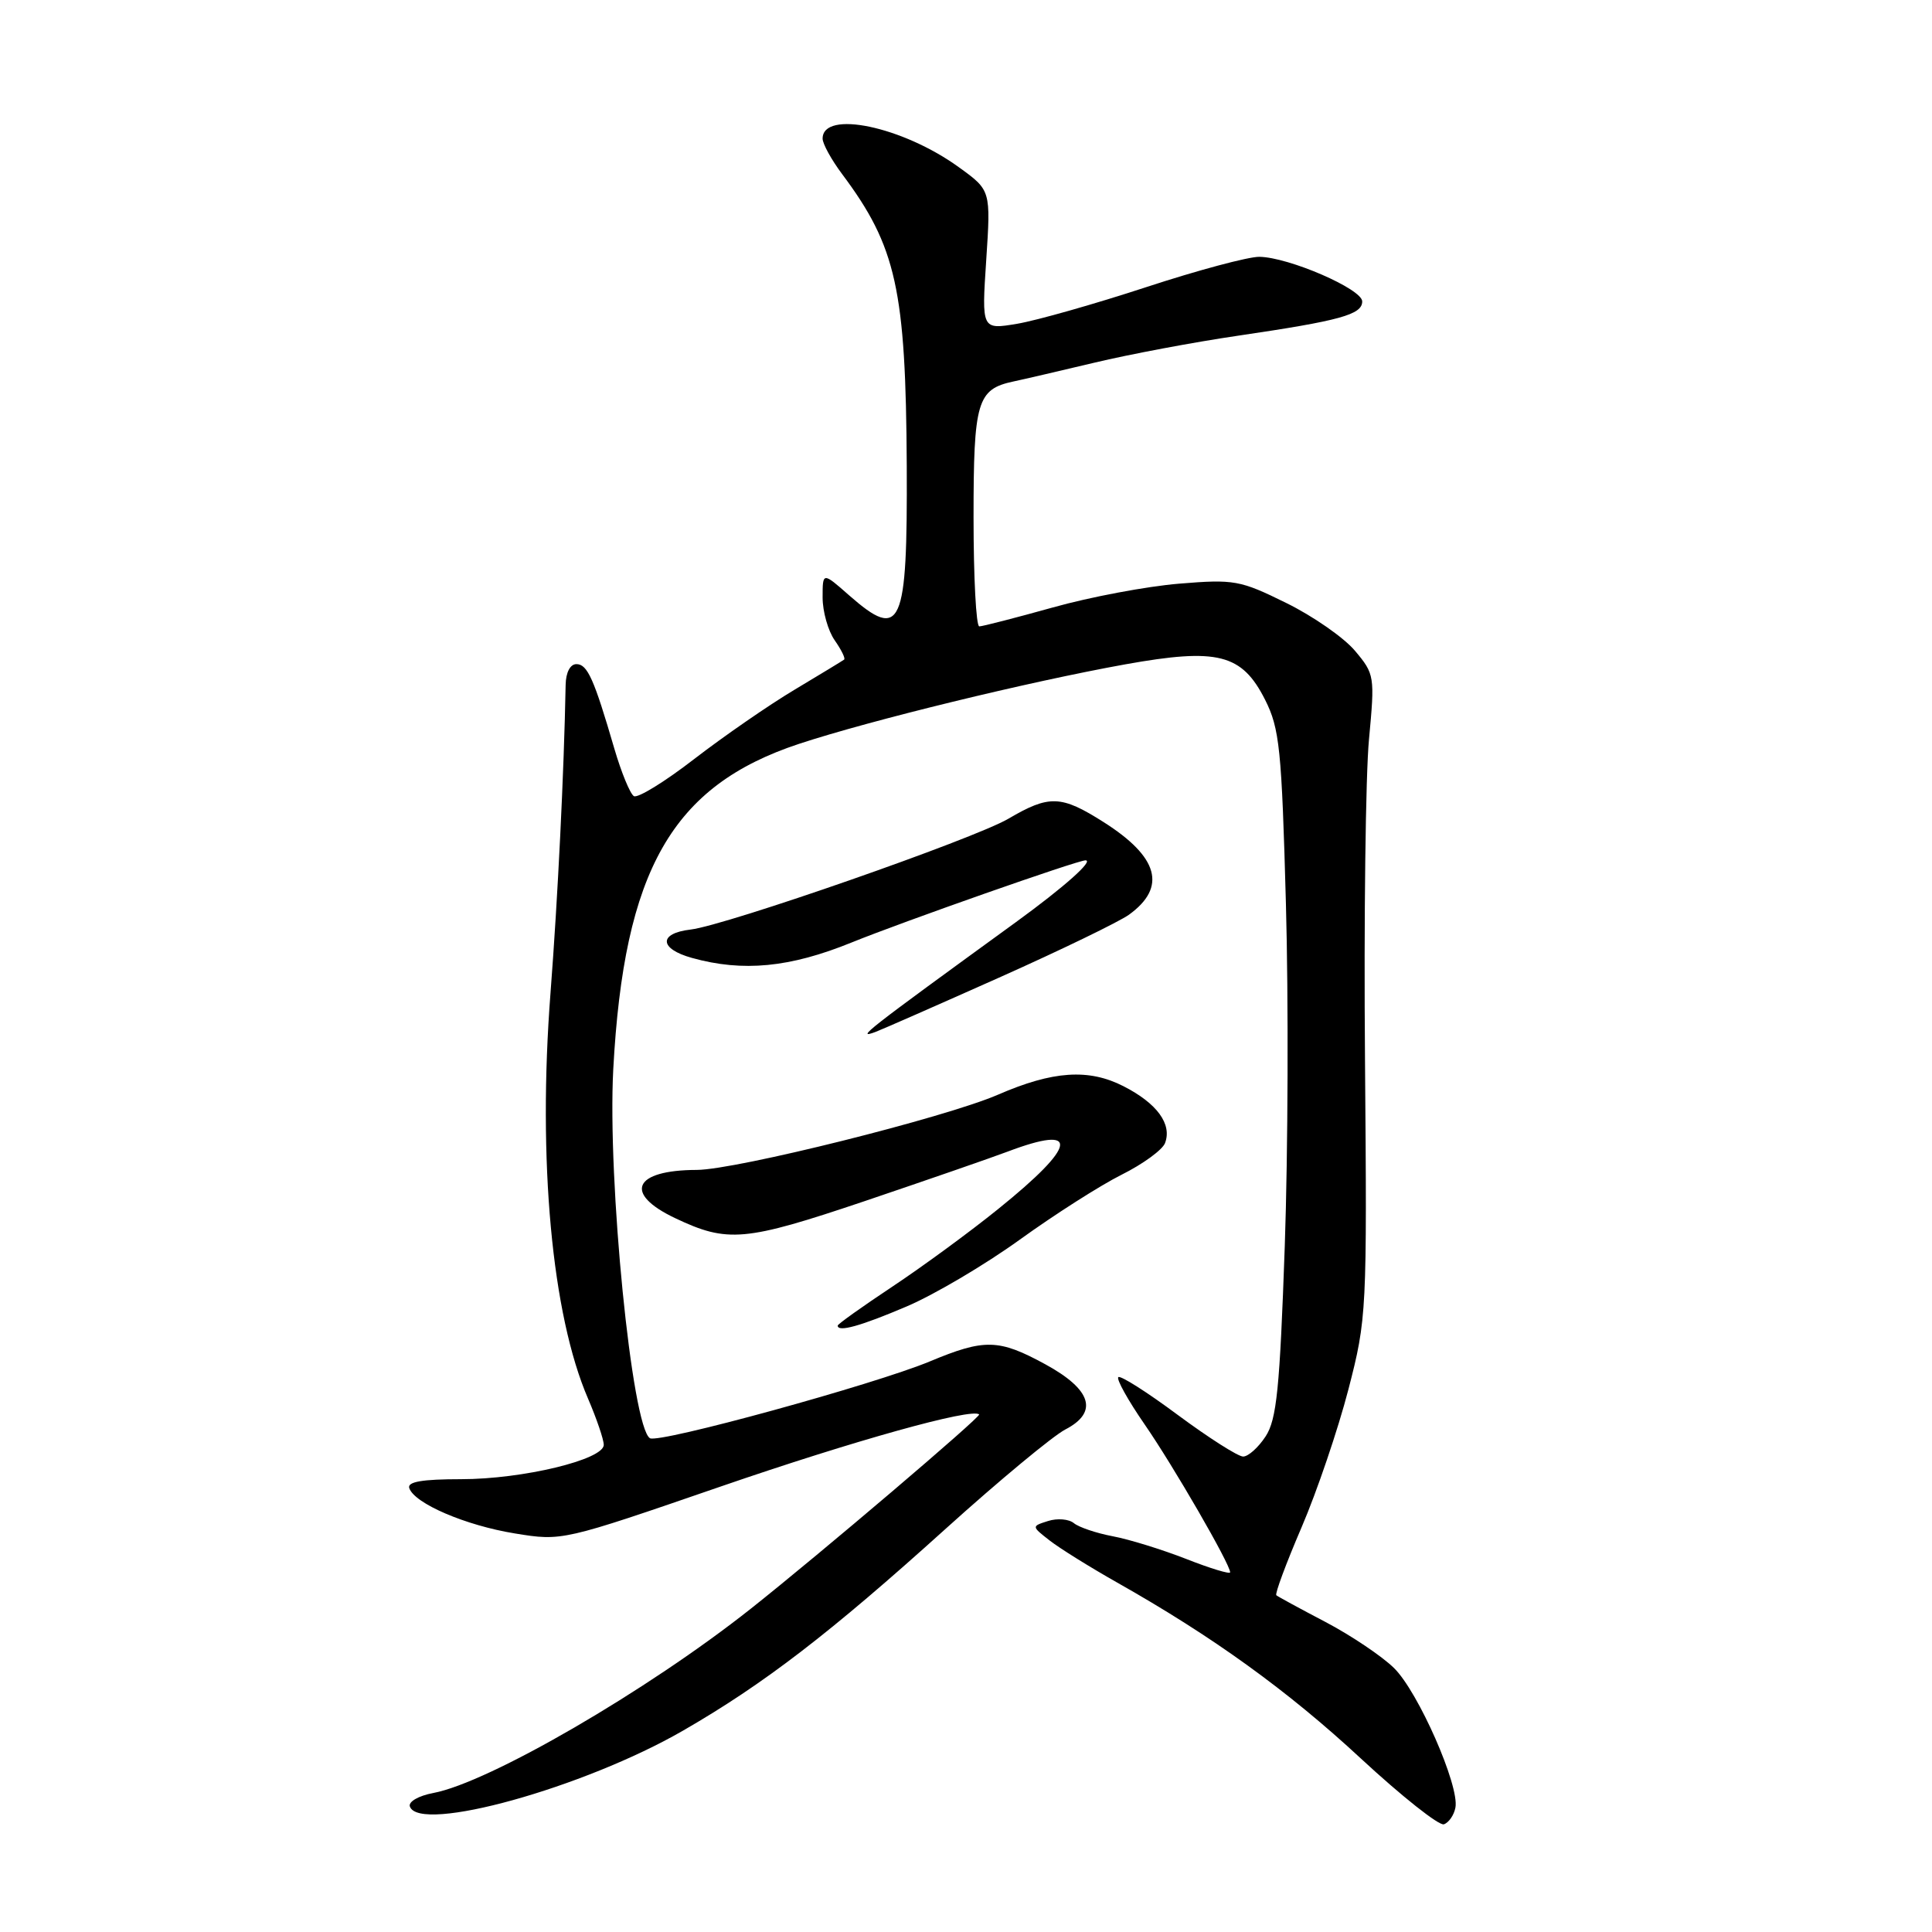<?xml version="1.0" encoding="UTF-8" standalone="no"?>
<!DOCTYPE svg PUBLIC "-//W3C//DTD SVG 1.1//EN" "http://www.w3.org/Graphics/SVG/1.1/DTD/svg11.dtd" >
<svg xmlns="http://www.w3.org/2000/svg" xmlns:xlink="http://www.w3.org/1999/xlink" version="1.1" viewBox="0 0 256 256">
 <g >
 <path fill="currentColor"
d=" M 192.85 239.52 C 193.41 236.64 187.92 224.16 184.71 221.02 C 183.11 219.45 179.03 216.71 175.65 214.93 C 172.27 213.16 169.33 211.56 169.12 211.38 C 168.91 211.21 170.41 207.16 172.46 202.39 C 174.51 197.62 177.30 189.39 178.67 184.11 C 181.11 174.67 181.14 173.90 180.87 140.50 C 180.71 121.80 180.95 102.65 181.40 97.95 C 182.18 89.60 182.14 89.32 179.54 86.23 C 178.08 84.49 173.97 81.63 170.42 79.89 C 164.32 76.88 163.53 76.74 156.23 77.34 C 151.98 77.69 144.45 79.10 139.51 80.49 C 134.56 81.87 130.17 83.00 129.76 83.00 C 129.34 83.00 129.00 76.51 129.00 68.57 C 129.00 53.15 129.47 51.57 134.32 50.54 C 135.52 50.29 140.32 49.17 145.00 48.06 C 149.68 46.94 158.25 45.33 164.06 44.48 C 177.58 42.49 180.50 41.69 180.50 39.94 C 180.50 38.30 170.76 34.08 166.87 34.03 C 165.42 34.01 158.67 35.82 151.87 38.05 C 145.07 40.28 137.38 42.46 134.79 42.90 C 130.07 43.69 130.07 43.69 130.68 34.46 C 131.29 25.22 131.29 25.22 127.07 22.17 C 119.60 16.75 109.00 14.53 109.00 18.37 C 109.00 19.05 110.16 21.16 111.58 23.06 C 118.77 32.67 120.03 38.36 120.15 61.76 C 120.25 83.13 119.44 84.96 112.53 78.90 C 109.00 75.79 109.00 75.79 109.00 79.17 C 109.00 81.03 109.72 83.58 110.60 84.84 C 111.48 86.10 112.05 87.25 111.85 87.40 C 111.66 87.55 108.71 89.34 105.30 91.38 C 101.88 93.42 95.90 97.56 91.99 100.57 C 88.09 103.59 84.49 105.80 83.99 105.49 C 83.49 105.18 82.33 102.36 81.41 99.22 C 78.71 89.96 77.84 88.00 76.38 88.00 C 75.55 88.00 74.98 89.10 74.95 90.75 C 74.73 102.41 73.92 118.86 72.95 131.50 C 71.23 153.77 73.12 174.22 77.92 185.33 C 79.06 187.99 80.00 190.74 80.00 191.45 C 80.00 193.41 69.26 196.00 61.10 196.00 C 55.95 196.00 53.95 196.34 54.23 197.18 C 54.91 199.22 61.69 202.13 68.23 203.19 C 74.49 204.21 74.52 204.20 95.50 196.97 C 113.15 190.89 128.78 186.53 129.74 187.42 C 130.04 187.70 108.76 205.81 99.50 213.15 C 85.78 224.02 64.81 236.19 57.42 237.58 C 55.45 237.95 54.09 238.74 54.31 239.37 C 55.57 242.95 77.37 236.89 90.50 229.32 C 101.22 223.14 109.98 216.41 125.34 202.54 C 132.40 196.17 139.52 190.27 141.15 189.42 C 145.58 187.13 144.66 184.13 138.50 180.77 C 132.34 177.41 130.46 177.37 123.22 180.39 C 115.90 183.44 87.29 191.30 86.12 190.57 C 83.73 189.09 80.48 156.38 81.26 141.69 C 82.68 115.28 89.05 104.12 105.89 98.56 C 115.31 95.45 136.32 90.33 149.10 88.03 C 161.36 85.83 164.56 86.64 167.63 92.72 C 169.55 96.53 169.83 99.20 170.39 119.72 C 170.74 132.25 170.67 152.66 170.24 165.08 C 169.58 184.00 169.17 188.09 167.70 190.33 C 166.74 191.80 165.40 193.00 164.72 193.00 C 164.05 193.00 160.16 190.52 156.08 187.50 C 152.01 184.47 148.45 182.21 148.18 182.48 C 147.91 182.75 149.48 185.57 151.67 188.74 C 155.48 194.25 163.00 207.26 163.00 208.34 C 163.00 208.62 160.38 207.83 157.18 206.57 C 153.98 205.32 149.59 203.96 147.43 203.56 C 145.27 203.15 142.96 202.37 142.30 201.83 C 141.64 201.28 140.10 201.15 138.88 201.54 C 136.67 202.24 136.67 202.24 139.08 204.12 C 140.41 205.16 144.43 207.66 148.00 209.68 C 160.68 216.84 170.63 224.02 180.32 233.01 C 185.73 238.02 190.68 241.94 191.32 241.73 C 191.97 241.51 192.66 240.52 192.85 239.52 Z  M 120.14 173.11 C 123.79 171.56 130.54 167.57 135.14 164.25 C 139.74 160.93 145.81 157.06 148.63 155.65 C 151.44 154.25 154.03 152.36 154.37 151.47 C 155.33 148.96 153.32 146.20 148.87 143.93 C 144.25 141.57 139.51 141.89 132.22 145.06 C 125.25 148.08 97.54 155.00 92.33 155.02 C 83.95 155.04 82.56 158.14 89.46 161.41 C 96.41 164.71 98.69 164.51 114.56 159.16 C 122.78 156.38 131.30 153.43 133.50 152.60 C 143.20 148.93 142.75 151.75 132.29 160.18 C 128.56 163.20 122.24 167.83 118.25 170.48 C 114.26 173.13 111.00 175.45 111.00 175.65 C 111.00 176.56 114.05 175.71 120.14 173.11 Z  M 132.38 129.54 C 140.56 125.89 148.31 122.13 149.60 121.20 C 154.63 117.56 153.53 113.56 146.23 108.93 C 140.60 105.36 139.04 105.30 133.61 108.49 C 129.03 111.17 96.20 122.62 91.51 123.17 C 87.23 123.67 87.33 125.72 91.69 126.93 C 98.44 128.81 104.66 128.21 112.83 124.89 C 119.68 122.11 142.76 114.00 143.83 114.00 C 144.99 114.00 141.02 117.53 134.64 122.17 C 114.56 136.76 113.32 137.73 116.00 136.74 C 116.83 136.43 124.20 133.19 132.38 129.54 Z "/>
</g>
</svg>